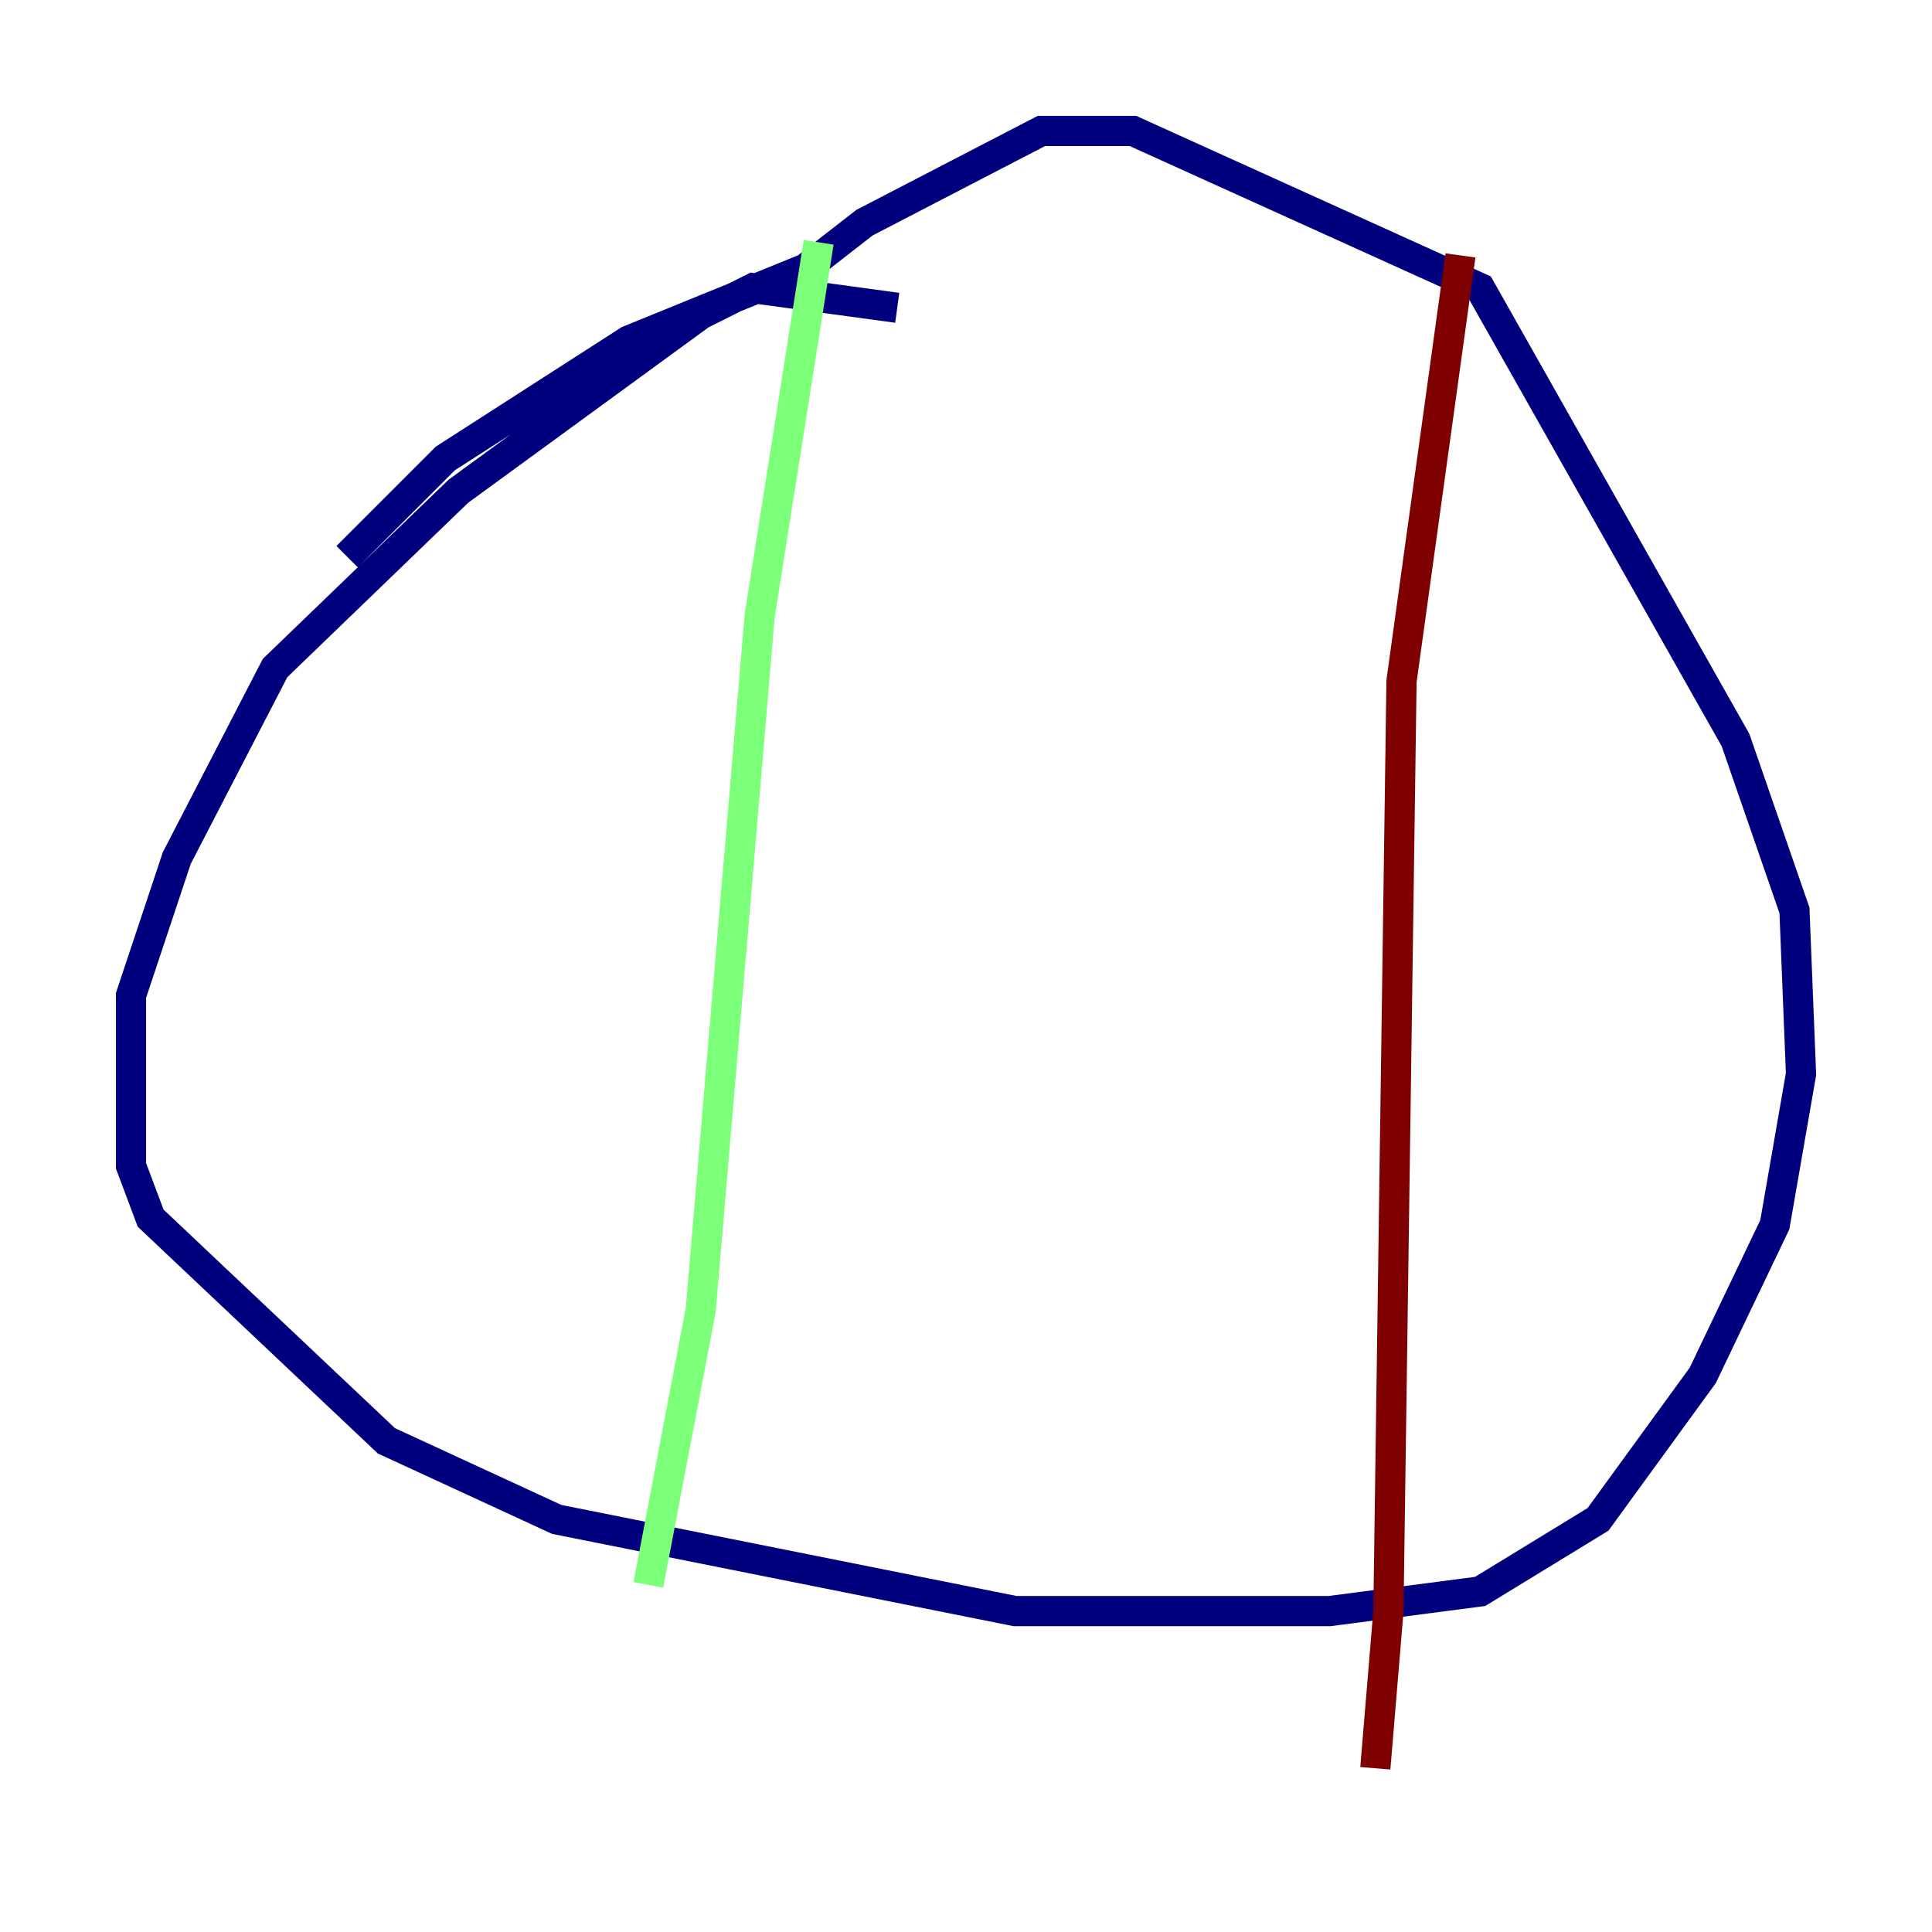 <?xml version="1.0" encoding="utf-8" ?>
<svg baseProfile="tiny" height="128" version="1.2" viewBox="0,0,128,128" width="128" xmlns="http://www.w3.org/2000/svg" xmlns:ev="http://www.w3.org/2001/xml-events" xmlns:xlink="http://www.w3.org/1999/xlink"><defs /><polyline fill="none" points="59.444,20.393 49.898,19.091 46.427,20.827 30.373,32.542 18.224,44.258 11.715,56.841 8.678,65.953 8.678,77.234 9.98,80.705 25.6,95.458 36.881,100.664 67.254,106.739 88.081,106.739 98.061,105.437 105.871,100.664 112.814,91.119 117.586,81.139 119.322,71.159 118.888,60.312 114.983,49.031 98.061,19.091 75.064,8.678 68.99,8.678 57.275,14.752 53.37,17.79 41.654,22.563 29.505,30.373 22.997,36.881" stroke="#00007f" stroke-width="2" /><polyline fill="none" points="54.237,16.054 50.332,40.786 46.427,86.78 42.956,105.003" stroke="#7cff79" stroke-width="2" /><polyline fill="none" points="96.759,16.922 92.854,45.125 91.986,106.739 91.119,117.153" stroke="#7f0000" stroke-width="2" /></svg>